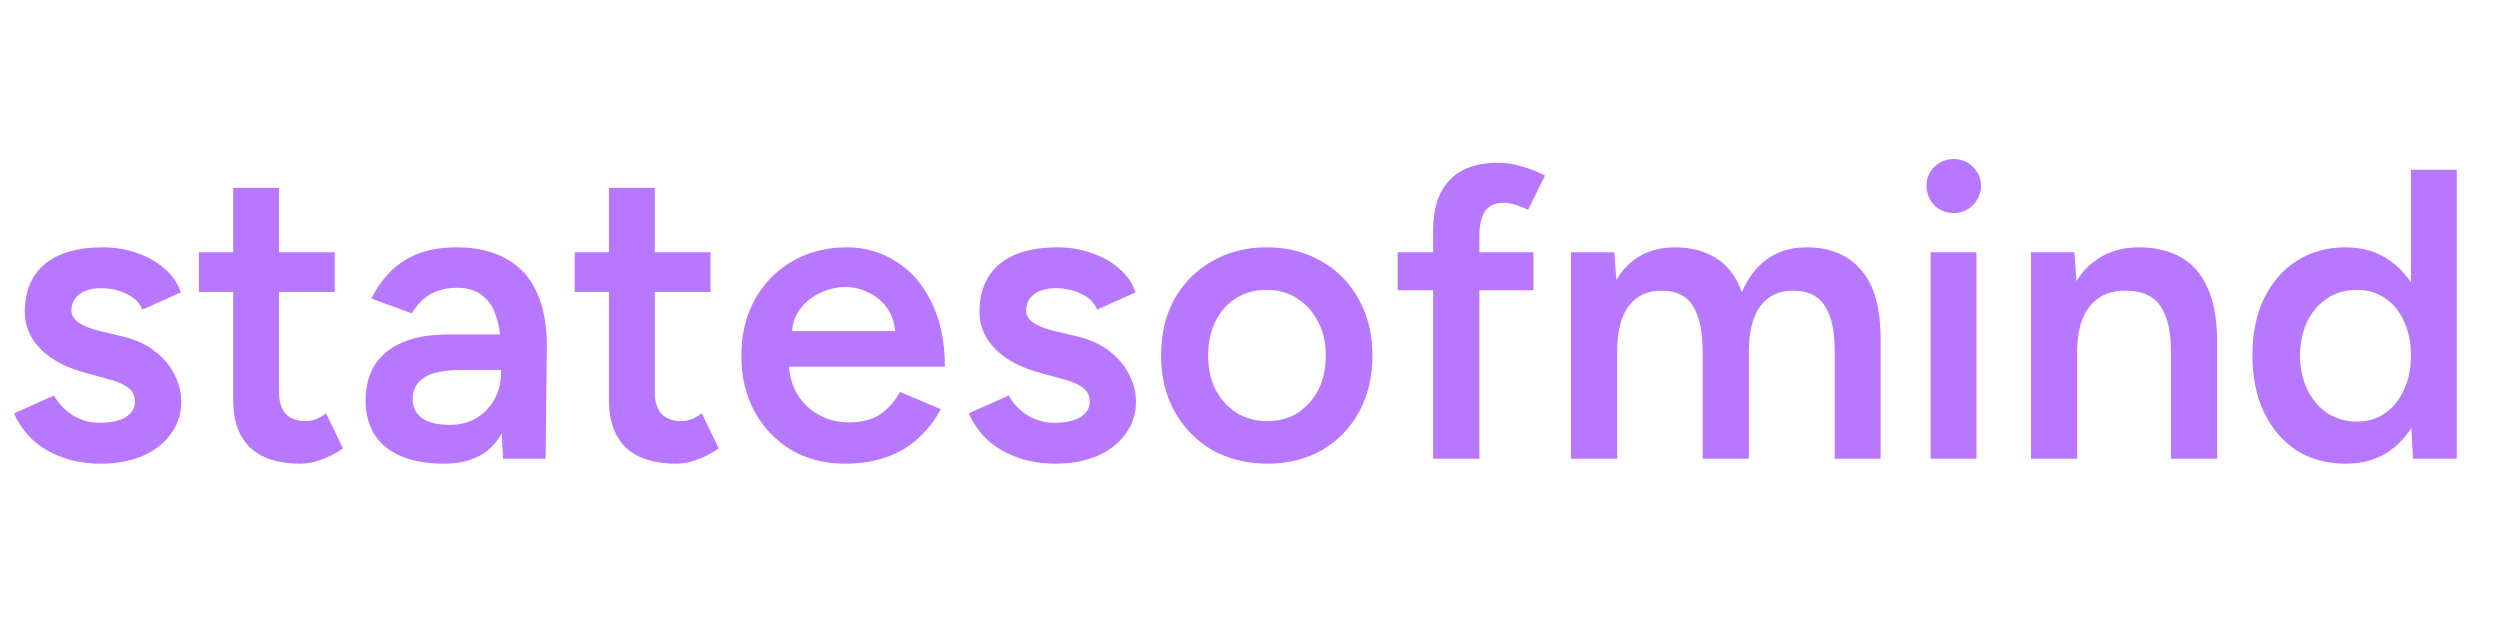 <svg width="109" height="27" viewBox="0 0 109 27" fill="none" xmlns="http://www.w3.org/2000/svg">
<path d="M4.392 20.216C3.792 20.216 3.24 20.126 2.736 19.946C2.232 19.766 1.8 19.514 1.44 19.19C1.08 18.854 0.804 18.464 0.612 18.02L2.358 17.246C2.538 17.582 2.802 17.864 3.15 18.092C3.51 18.32 3.906 18.434 4.338 18.434C4.806 18.434 5.178 18.356 5.454 18.2C5.742 18.032 5.886 17.804 5.886 17.516C5.886 17.24 5.778 17.03 5.562 16.886C5.346 16.73 5.04 16.604 4.644 16.508L3.798 16.274C2.946 16.058 2.28 15.716 1.8 15.248C1.32 14.768 1.08 14.222 1.08 13.61C1.08 12.71 1.368 12.014 1.944 11.522C2.532 11.03 3.372 10.784 4.464 10.784C5.016 10.784 5.52 10.868 5.976 11.036C6.444 11.192 6.846 11.42 7.182 11.72C7.518 12.008 7.752 12.35 7.884 12.746L6.21 13.502C6.09 13.202 5.862 12.974 5.526 12.818C5.19 12.65 4.818 12.566 4.41 12.566C4.002 12.566 3.684 12.656 3.456 12.836C3.228 13.004 3.114 13.244 3.114 13.556C3.114 13.736 3.216 13.904 3.42 14.06C3.624 14.204 3.918 14.324 4.302 14.42L5.364 14.672C5.952 14.816 6.432 15.044 6.804 15.356C7.176 15.656 7.452 15.998 7.632 16.382C7.812 16.754 7.902 17.132 7.902 17.516C7.902 18.056 7.746 18.53 7.434 18.938C7.134 19.346 6.72 19.664 6.192 19.892C5.664 20.108 5.064 20.216 4.392 20.216ZM13.083 20.216C12.135 20.216 11.409 19.982 10.905 19.514C10.413 19.034 10.167 18.35 10.167 17.462V8.192H12.165V17.084C12.165 17.504 12.261 17.822 12.453 18.038C12.657 18.254 12.951 18.362 13.335 18.362C13.455 18.362 13.587 18.338 13.731 18.29C13.875 18.242 14.037 18.152 14.217 18.02L14.955 19.55C14.643 19.766 14.331 19.928 14.019 20.036C13.707 20.156 13.395 20.216 13.083 20.216ZM8.673 12.728V11H14.595V12.728H8.673ZM21.934 20L21.844 18.308V15.374C21.844 14.762 21.778 14.252 21.646 13.844C21.526 13.424 21.322 13.106 21.034 12.89C20.758 12.662 20.386 12.548 19.918 12.548C19.486 12.548 19.108 12.638 18.784 12.818C18.46 12.998 18.184 13.28 17.956 13.664L16.192 13.016C16.384 12.62 16.636 12.254 16.948 11.918C17.272 11.57 17.674 11.294 18.154 11.09C18.646 10.886 19.234 10.784 19.918 10.784C20.794 10.784 21.526 10.958 22.114 11.306C22.702 11.642 23.134 12.128 23.41 12.764C23.698 13.4 23.842 14.168 23.842 15.068L23.788 20H21.934ZM19.342 20.216C18.262 20.216 17.422 19.976 16.822 19.496C16.234 19.016 15.94 18.338 15.94 17.462C15.94 16.526 16.252 15.812 16.876 15.32C17.512 14.828 18.394 14.582 19.522 14.582H21.934V16.13H20.17C19.366 16.13 18.802 16.244 18.478 16.472C18.154 16.688 17.992 17 17.992 17.408C17.992 17.756 18.13 18.032 18.406 18.236C18.694 18.428 19.09 18.524 19.594 18.524C20.05 18.524 20.446 18.422 20.782 18.218C21.118 18.014 21.376 17.744 21.556 17.408C21.748 17.072 21.844 16.694 21.844 16.274H22.438C22.438 17.498 22.192 18.464 21.7 19.172C21.208 19.868 20.422 20.216 19.342 20.216ZM29.466 20.216C28.518 20.216 27.792 19.982 27.288 19.514C26.796 19.034 26.55 18.35 26.55 17.462V8.192H28.548V17.084C28.548 17.504 28.644 17.822 28.836 18.038C29.04 18.254 29.334 18.362 29.718 18.362C29.838 18.362 29.97 18.338 30.114 18.29C30.258 18.242 30.42 18.152 30.6 18.02L31.338 19.55C31.026 19.766 30.714 19.928 30.402 20.036C30.09 20.156 29.778 20.216 29.466 20.216ZM25.056 12.728V11H30.978V12.728H25.056ZM36.841 20.216C35.965 20.216 35.185 20.018 34.501 19.622C33.829 19.214 33.295 18.656 32.899 17.948C32.515 17.24 32.323 16.424 32.323 15.5C32.323 14.576 32.521 13.76 32.917 13.052C33.313 12.344 33.853 11.792 34.537 11.396C35.233 10.988 36.025 10.784 36.913 10.784C37.717 10.784 38.443 10.994 39.091 11.414C39.739 11.822 40.249 12.416 40.621 13.196C41.005 13.976 41.197 14.906 41.197 15.986H34.123L34.393 15.734C34.393 16.286 34.513 16.766 34.753 17.174C34.993 17.57 35.311 17.876 35.707 18.092C36.103 18.308 36.541 18.416 37.021 18.416C37.573 18.416 38.029 18.296 38.389 18.056C38.749 17.804 39.031 17.48 39.235 17.084L41.017 17.84C40.765 18.32 40.441 18.74 40.045 19.1C39.661 19.46 39.199 19.736 38.659 19.928C38.131 20.12 37.525 20.216 36.841 20.216ZM34.519 14.69L34.231 14.438H39.307L39.037 14.69C39.037 14.198 38.929 13.796 38.713 13.484C38.497 13.16 38.221 12.92 37.885 12.764C37.561 12.596 37.219 12.512 36.859 12.512C36.499 12.512 36.139 12.596 35.779 12.764C35.419 12.92 35.119 13.16 34.879 13.484C34.639 13.796 34.519 14.198 34.519 14.69ZM46.017 20.216C45.417 20.216 44.865 20.126 44.361 19.946C43.857 19.766 43.425 19.514 43.065 19.19C42.705 18.854 42.429 18.464 42.237 18.02L43.983 17.246C44.163 17.582 44.427 17.864 44.775 18.092C45.135 18.32 45.531 18.434 45.963 18.434C46.431 18.434 46.803 18.356 47.079 18.2C47.367 18.032 47.511 17.804 47.511 17.516C47.511 17.24 47.403 17.03 47.187 16.886C46.971 16.73 46.665 16.604 46.269 16.508L45.423 16.274C44.571 16.058 43.905 15.716 43.425 15.248C42.945 14.768 42.705 14.222 42.705 13.61C42.705 12.71 42.993 12.014 43.569 11.522C44.157 11.03 44.997 10.784 46.089 10.784C46.641 10.784 47.145 10.868 47.601 11.036C48.069 11.192 48.471 11.42 48.807 11.72C49.143 12.008 49.377 12.35 49.509 12.746L47.835 13.502C47.715 13.202 47.487 12.974 47.151 12.818C46.815 12.65 46.443 12.566 46.035 12.566C45.627 12.566 45.309 12.656 45.081 12.836C44.853 13.004 44.739 13.244 44.739 13.556C44.739 13.736 44.841 13.904 45.045 14.06C45.249 14.204 45.543 14.324 45.927 14.42L46.989 14.672C47.577 14.816 48.057 15.044 48.429 15.356C48.801 15.656 49.077 15.998 49.257 16.382C49.437 16.754 49.527 17.132 49.527 17.516C49.527 18.056 49.371 18.53 49.059 18.938C48.759 19.346 48.345 19.664 47.817 19.892C47.289 20.108 46.689 20.216 46.017 20.216ZM55.266 20.216C54.366 20.216 53.562 20.018 52.854 19.622C52.158 19.214 51.612 18.656 51.216 17.948C50.82 17.24 50.622 16.424 50.622 15.5C50.622 14.576 50.814 13.76 51.198 13.052C51.594 12.344 52.14 11.792 52.836 11.396C53.532 10.988 54.33 10.784 55.23 10.784C56.13 10.784 56.928 10.988 57.624 11.396C58.32 11.792 58.86 12.344 59.244 13.052C59.64 13.76 59.838 14.576 59.838 15.5C59.838 16.424 59.646 17.24 59.262 17.948C58.878 18.656 58.338 19.214 57.642 19.622C56.946 20.018 56.154 20.216 55.266 20.216ZM55.266 18.362C55.758 18.362 56.196 18.242 56.58 18.002C56.964 17.75 57.264 17.414 57.48 16.994C57.696 16.562 57.804 16.064 57.804 15.5C57.804 14.936 57.69 14.444 57.462 14.024C57.246 13.592 56.946 13.256 56.562 13.016C56.178 12.764 55.734 12.638 55.23 12.638C54.726 12.638 54.282 12.758 53.898 12.998C53.514 13.238 53.214 13.574 52.998 14.006C52.782 14.438 52.674 14.936 52.674 15.5C52.674 16.064 52.782 16.562 52.998 16.994C53.226 17.414 53.532 17.75 53.916 18.002C54.312 18.242 54.762 18.362 55.266 18.362ZM62.485 20V10.046C62.485 9.098 62.719 8.372 63.187 7.868C63.667 7.352 64.387 7.094 65.347 7.094C65.659 7.094 65.989 7.148 66.337 7.256C66.697 7.352 67.039 7.484 67.363 7.652L66.625 9.146C66.397 9.038 66.193 8.96 66.013 8.912C65.845 8.864 65.695 8.84 65.563 8.84C65.203 8.84 64.933 8.96 64.753 9.2C64.585 9.428 64.501 9.806 64.501 10.334V20H62.485ZM60.937 12.656V11H66.859V12.656H60.937ZM68.493 20V11H70.383L70.473 12.206C70.749 11.738 71.103 11.384 71.535 11.144C71.967 10.904 72.459 10.784 73.011 10.784C73.731 10.784 74.343 10.946 74.847 11.27C75.351 11.594 75.717 12.086 75.945 12.746C76.209 12.11 76.581 11.624 77.061 11.288C77.541 10.952 78.105 10.784 78.753 10.784C79.797 10.784 80.601 11.12 81.165 11.792C81.729 12.452 82.005 13.472 81.993 14.852V20H79.995V15.392C79.995 14.672 79.917 14.12 79.761 13.736C79.605 13.34 79.395 13.064 79.131 12.908C78.867 12.752 78.561 12.674 78.213 12.674C77.589 12.662 77.103 12.884 76.755 13.34C76.419 13.796 76.251 14.45 76.251 15.302V20H74.235V15.392C74.235 14.672 74.157 14.12 74.001 13.736C73.857 13.34 73.653 13.064 73.389 12.908C73.125 12.752 72.819 12.674 72.471 12.674C71.847 12.662 71.361 12.884 71.013 13.34C70.677 13.796 70.509 14.45 70.509 15.302V20H68.493ZM84.176 20V11H86.174V20H84.176ZM85.184 9.29C84.86 9.29 84.578 9.176 84.338 8.948C84.11 8.708 83.996 8.426 83.996 8.102C83.996 7.778 84.11 7.502 84.338 7.274C84.578 7.046 84.86 6.932 85.184 6.932C85.508 6.932 85.784 7.046 86.012 7.274C86.252 7.502 86.372 7.778 86.372 8.102C86.372 8.426 86.252 8.708 86.012 8.948C85.784 9.176 85.508 9.29 85.184 9.29ZM88.55 20V11H90.44L90.566 12.656V20H88.55ZM94.652 20V15.392H96.668V20H94.652ZM94.652 15.392C94.652 14.672 94.568 14.12 94.4 13.736C94.244 13.34 94.016 13.064 93.716 12.908C93.428 12.752 93.086 12.674 92.69 12.674C92.018 12.662 91.496 12.884 91.124 13.34C90.752 13.796 90.566 14.45 90.566 15.302H89.81C89.81 14.354 89.948 13.544 90.224 12.872C90.5 12.188 90.896 11.672 91.412 11.324C91.928 10.964 92.54 10.784 93.248 10.784C93.968 10.784 94.58 10.928 95.084 11.216C95.6 11.504 95.99 11.954 96.254 12.566C96.53 13.166 96.668 13.952 96.668 14.924V15.392H94.652ZM105.208 20L105.118 18.326V7.4H107.116V20H105.208ZM102.274 20.216C101.458 20.216 100.744 20.024 100.132 19.64C99.532 19.244 99.058 18.692 98.71 17.984C98.374 17.276 98.206 16.448 98.206 15.5C98.206 14.54 98.374 13.712 98.71 13.016C99.058 12.308 99.532 11.762 100.132 11.378C100.744 10.982 101.458 10.784 102.274 10.784C103.03 10.784 103.678 10.982 104.218 11.378C104.77 11.762 105.19 12.308 105.478 13.016C105.766 13.712 105.91 14.54 105.91 15.5C105.91 16.448 105.766 17.276 105.478 17.984C105.19 18.692 104.77 19.244 104.218 19.64C103.678 20.024 103.03 20.216 102.274 20.216ZM102.778 18.38C103.234 18.38 103.636 18.26 103.984 18.02C104.344 17.768 104.62 17.426 104.812 16.994C105.016 16.562 105.118 16.064 105.118 15.5C105.118 14.936 105.016 14.438 104.812 14.006C104.62 13.574 104.344 13.238 103.984 12.998C103.636 12.758 103.228 12.638 102.76 12.638C102.28 12.638 101.854 12.758 101.482 12.998C101.11 13.238 100.816 13.574 100.6 14.006C100.396 14.438 100.288 14.936 100.276 15.5C100.288 16.064 100.396 16.562 100.6 16.994C100.816 17.426 101.11 17.768 101.482 18.02C101.866 18.26 102.298 18.38 102.778 18.38Z" fill="#B877FF"/>
</svg>
